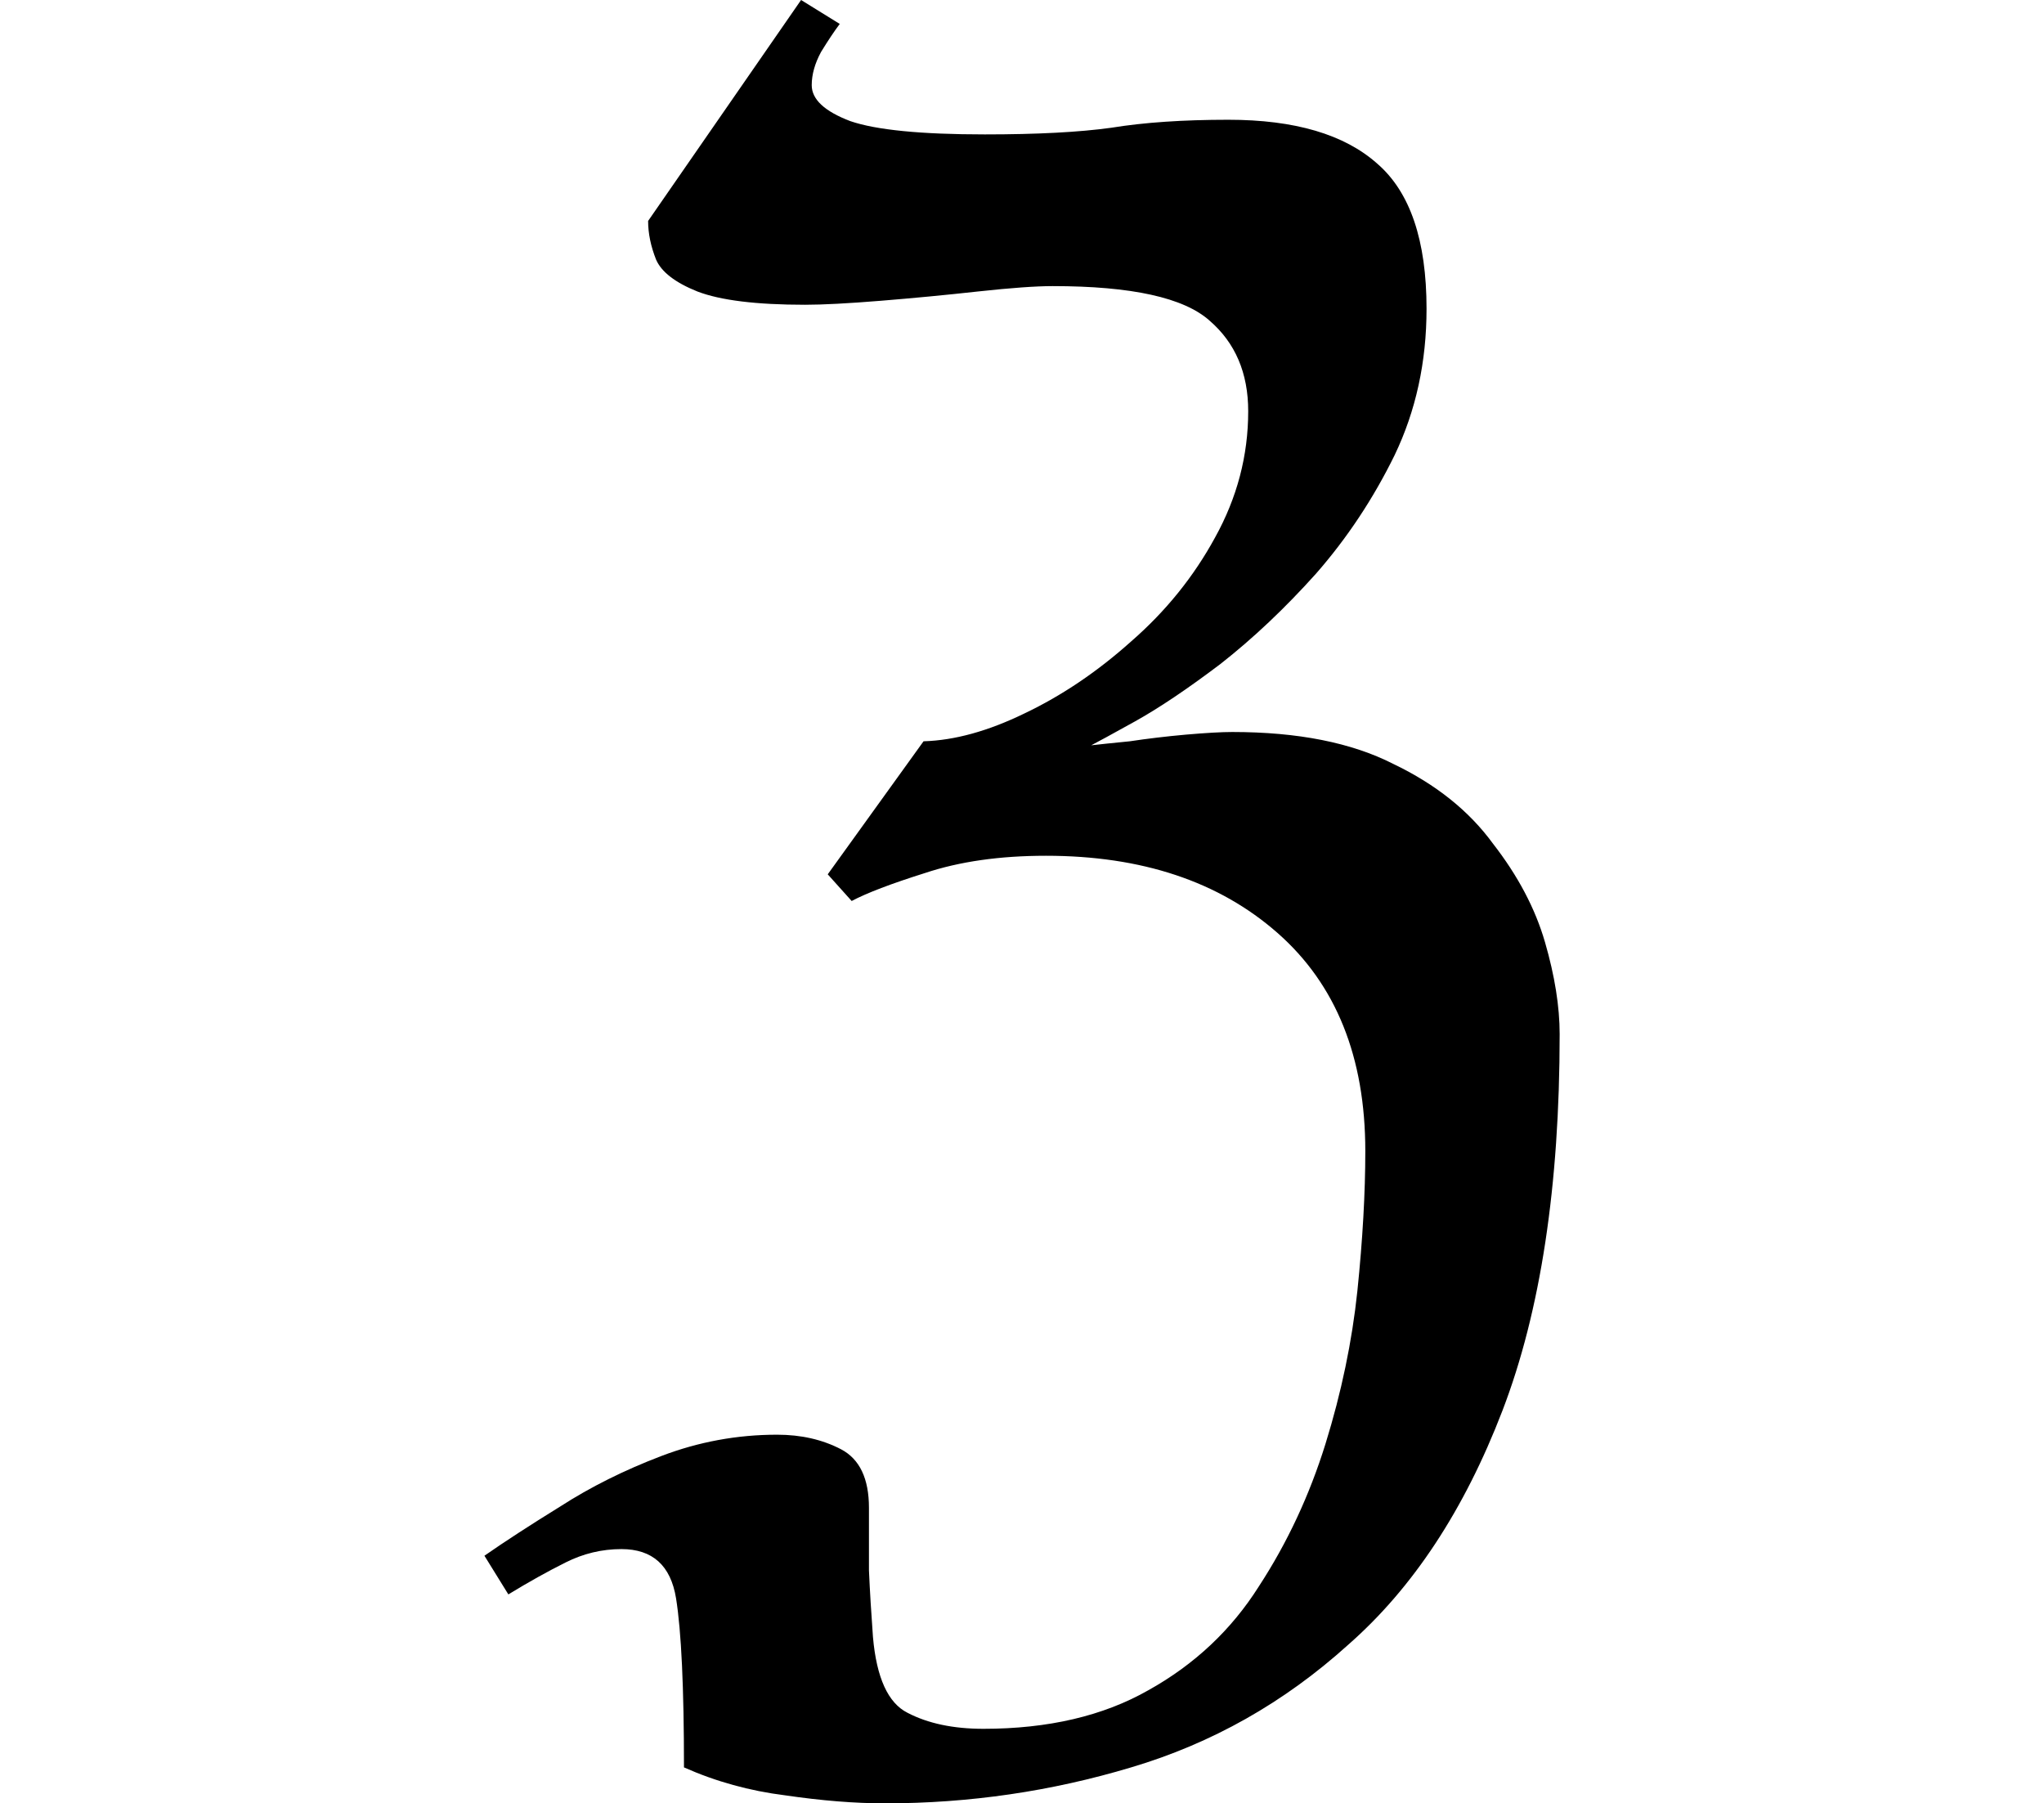 <svg height="21.172" viewBox="0 0 24 21.172" width="24" xmlns="http://www.w3.org/2000/svg">
<path d="M4.969,-2.719 Q4.438,-2.719 3.797,-2.625 Q3.172,-2.547 2.609,-2.297 Q2.609,-0.891 2.516,-0.312 Q2.422,0.266 1.875,0.266 Q1.531,0.266 1.219,0.109 Q0.906,-0.047 0.547,-0.266 L0.266,0.188 Q0.625,0.438 1.156,0.766 Q1.688,1.109 2.344,1.359 Q3,1.609 3.703,1.609 Q4.125,1.609 4.453,1.438 Q4.781,1.266 4.781,0.75 Q4.781,0.391 4.781,0.016 Q4.797,-0.344 4.828,-0.766 Q4.891,-1.484 5.234,-1.656 Q5.594,-1.844 6.125,-1.844 Q7.266,-1.844 8.062,-1.391 Q8.875,-0.938 9.359,-0.172 Q9.859,0.594 10.141,1.5 Q10.422,2.406 10.516,3.297 Q10.609,4.203 10.609,4.938 Q10.609,6.594 9.578,7.5 Q8.547,8.406 6.859,8.406 Q6.047,8.406 5.438,8.203 Q4.844,8.016 4.578,7.875 L4.297,8.188 L5.422,9.75 Q5.969,9.766 6.609,10.078 Q7.266,10.391 7.859,10.922 Q8.469,11.453 8.844,12.141 Q9.234,12.844 9.234,13.625 Q9.234,14.297 8.781,14.688 Q8.328,15.094 6.938,15.094 Q6.641,15.094 6.062,15.031 Q5.5,14.969 4.922,14.922 Q4.344,14.875 4.031,14.875 Q3.172,14.875 2.766,15.031 Q2.375,15.188 2.281,15.406 Q2.188,15.641 2.188,15.859 L3.984,18.453 L4.438,18.172 Q4.344,18.047 4.219,17.844 Q4.109,17.641 4.109,17.453 Q4.109,17.203 4.562,17.031 Q5.016,16.875 6.141,16.875 Q7.062,16.875 7.625,16.953 Q8.203,17.047 9,17.047 Q10.172,17.047 10.75,16.531 Q11.328,16.031 11.328,14.828 Q11.328,13.891 10.953,13.109 Q10.578,12.344 10.031,11.719 Q9.484,11.109 8.906,10.656 Q8.328,10.219 7.906,9.984 Q7.484,9.75 7.391,9.703 Q7.531,9.719 7.844,9.75 Q8.156,9.797 8.5,9.828 Q8.859,9.859 9.047,9.859 Q10.203,9.859 10.938,9.484 Q11.688,9.125 12.109,8.547 Q12.547,7.984 12.719,7.391 Q12.891,6.797 12.891,6.312 Q12.891,3.641 12.219,1.891 Q11.547,0.141 10.406,-0.859 Q9.281,-1.875 7.859,-2.297 Q6.453,-2.719 4.969,-2.719 Z" transform="translate(5.422, 18.453) scale(1, -1)"/>
</svg>